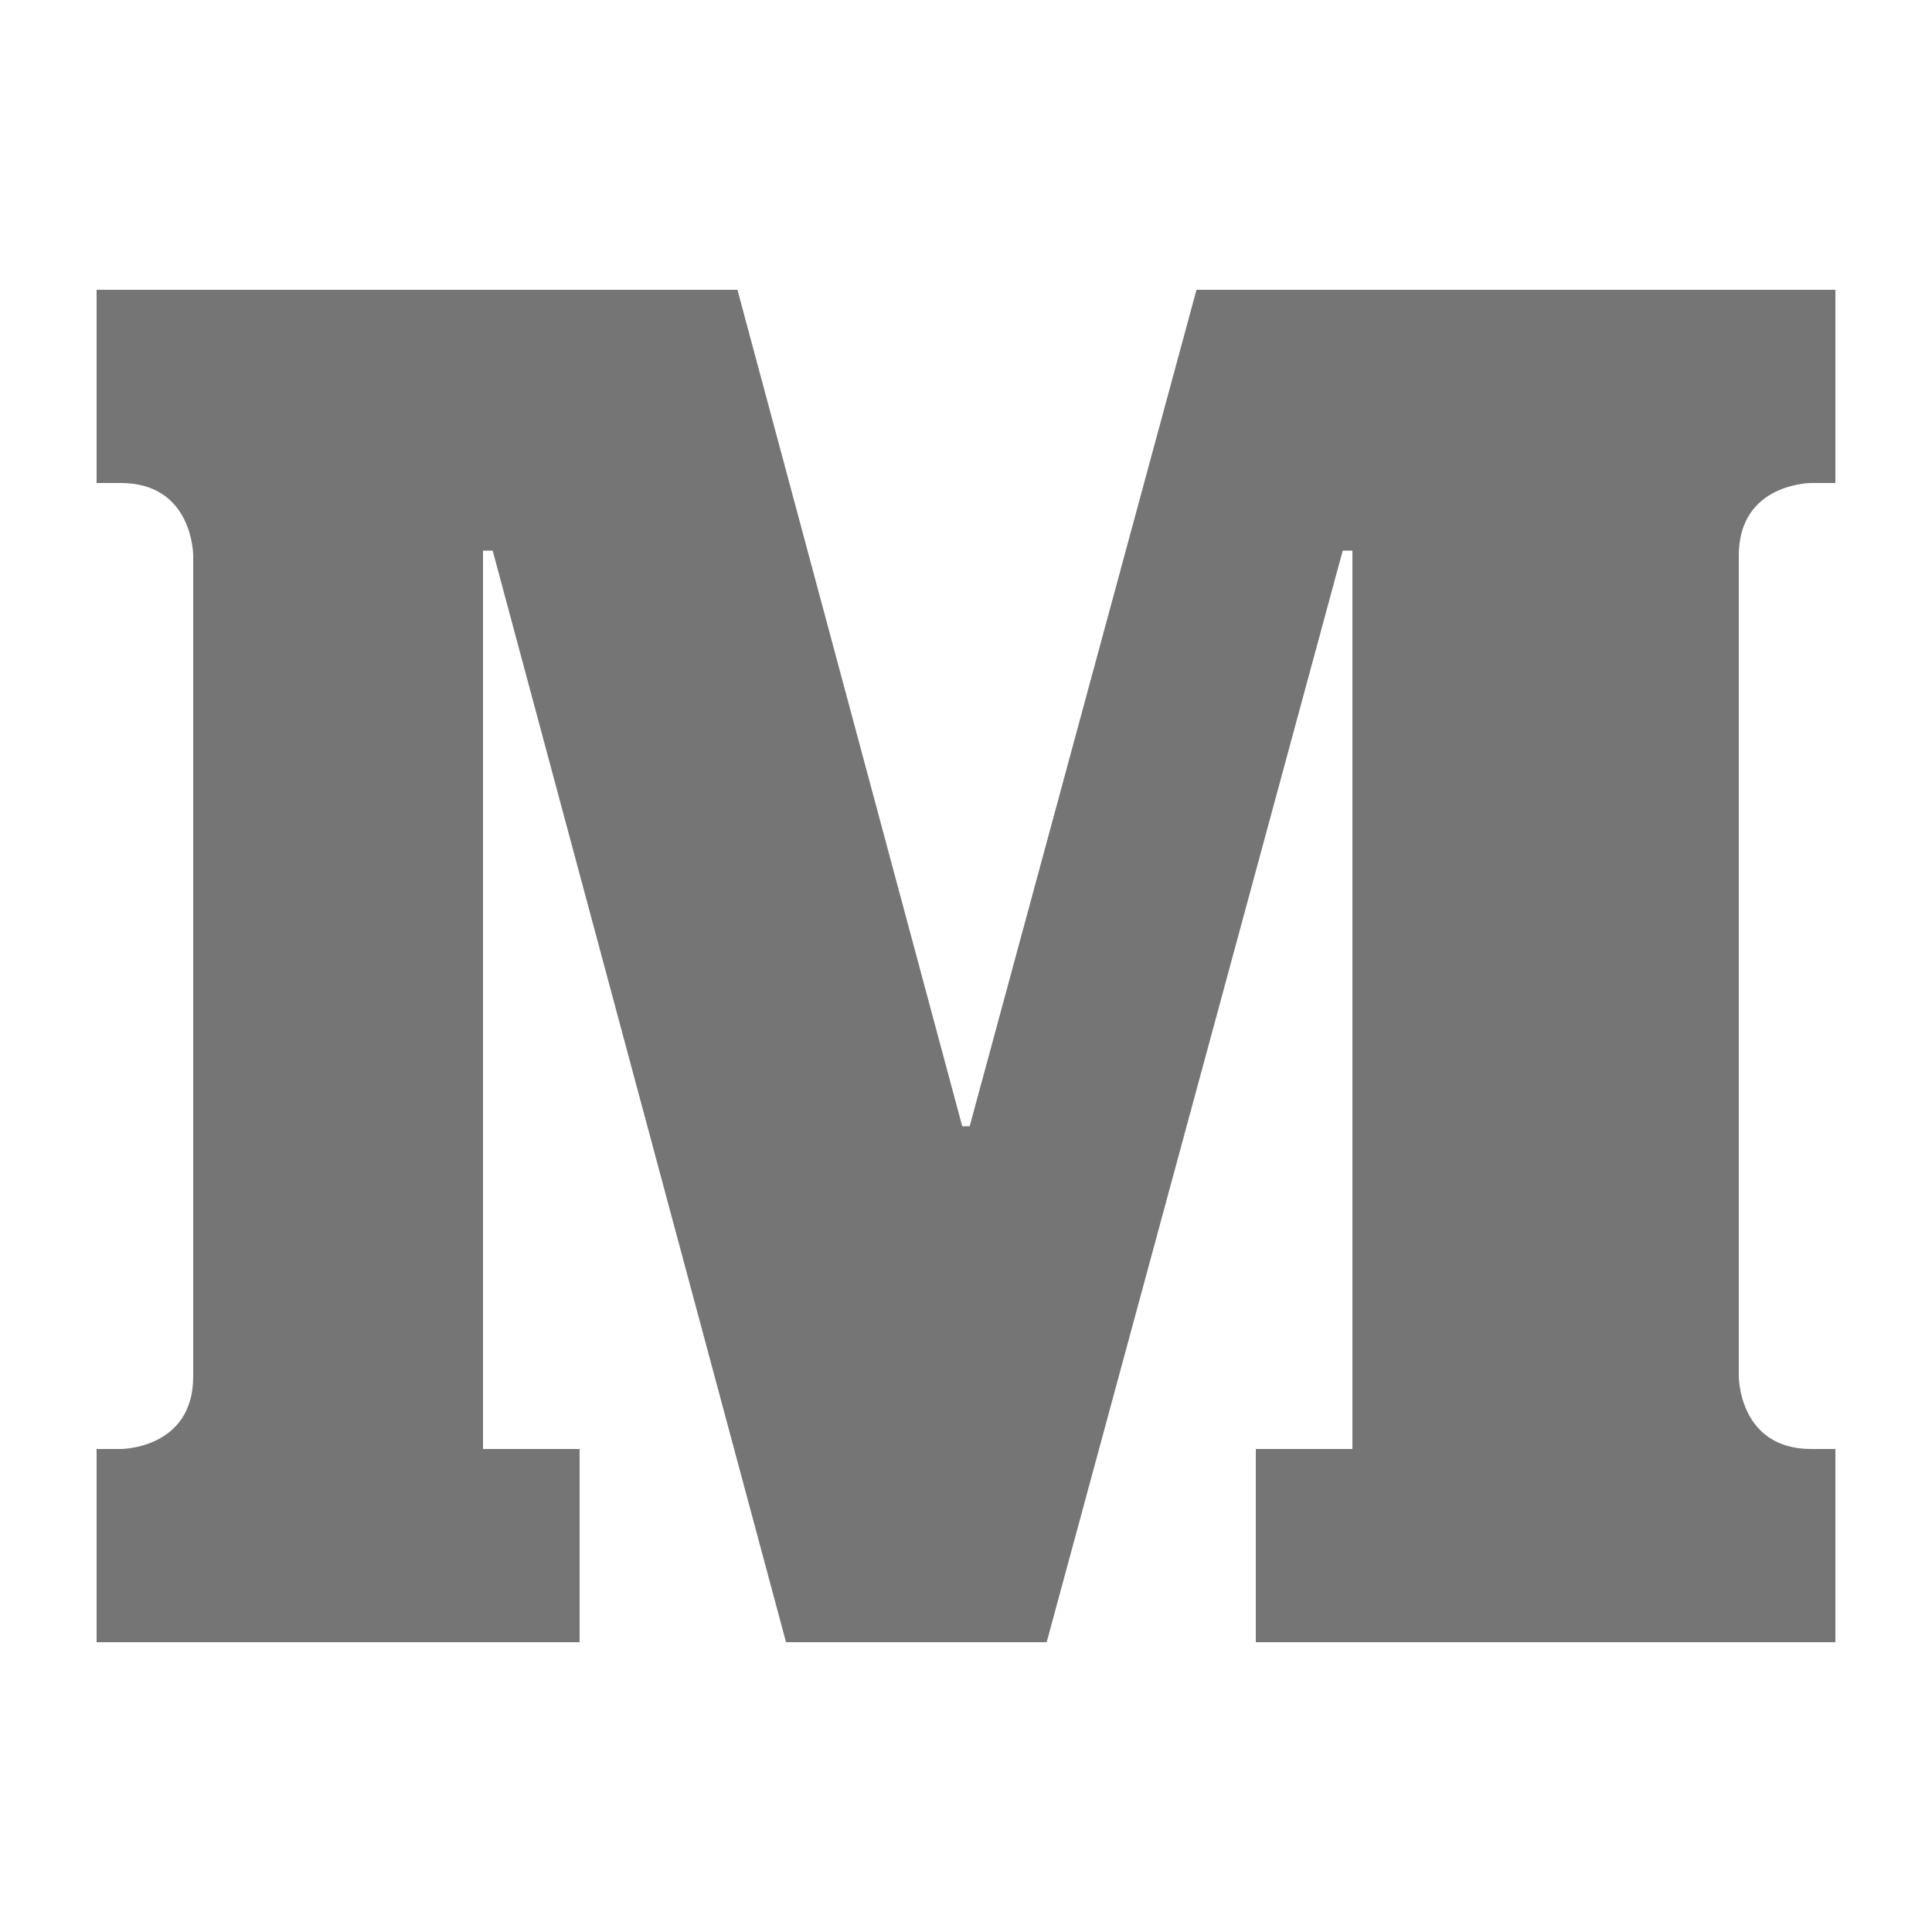 <svg version="1.1" id="Medium" xmlns="http://www.w3.org/2000/svg" xmlns:xlink="http://www.w3.org/1999/xlink" x="0px" y="0px"
	 viewBox="0 0 20 20" enable-background="new 0 0 20 20" xml:space="preserve">
	 <style>
	 	path{
		  fill: rgba(0,0,0,0.54);
		}
	 </style>
<path d="M18.75,5C18.75,5,18,5,18,5.75s0,8.5,0,8.5S18,15,18.75,15H19v2h-6v-2h1V5.7
	h-0.1L10.835,17H8.137L5.1,5.7H5V15h1v2h-5v-2h0.25c0,0,0.75,0,0.75-0.75
	c0-0.75,0-8.5,0-8.5S2,5,1.25,5H1V3h6.634l2.327,8.659h0.077L12.386,3
	H19v2H18.75z"/>
</svg>
